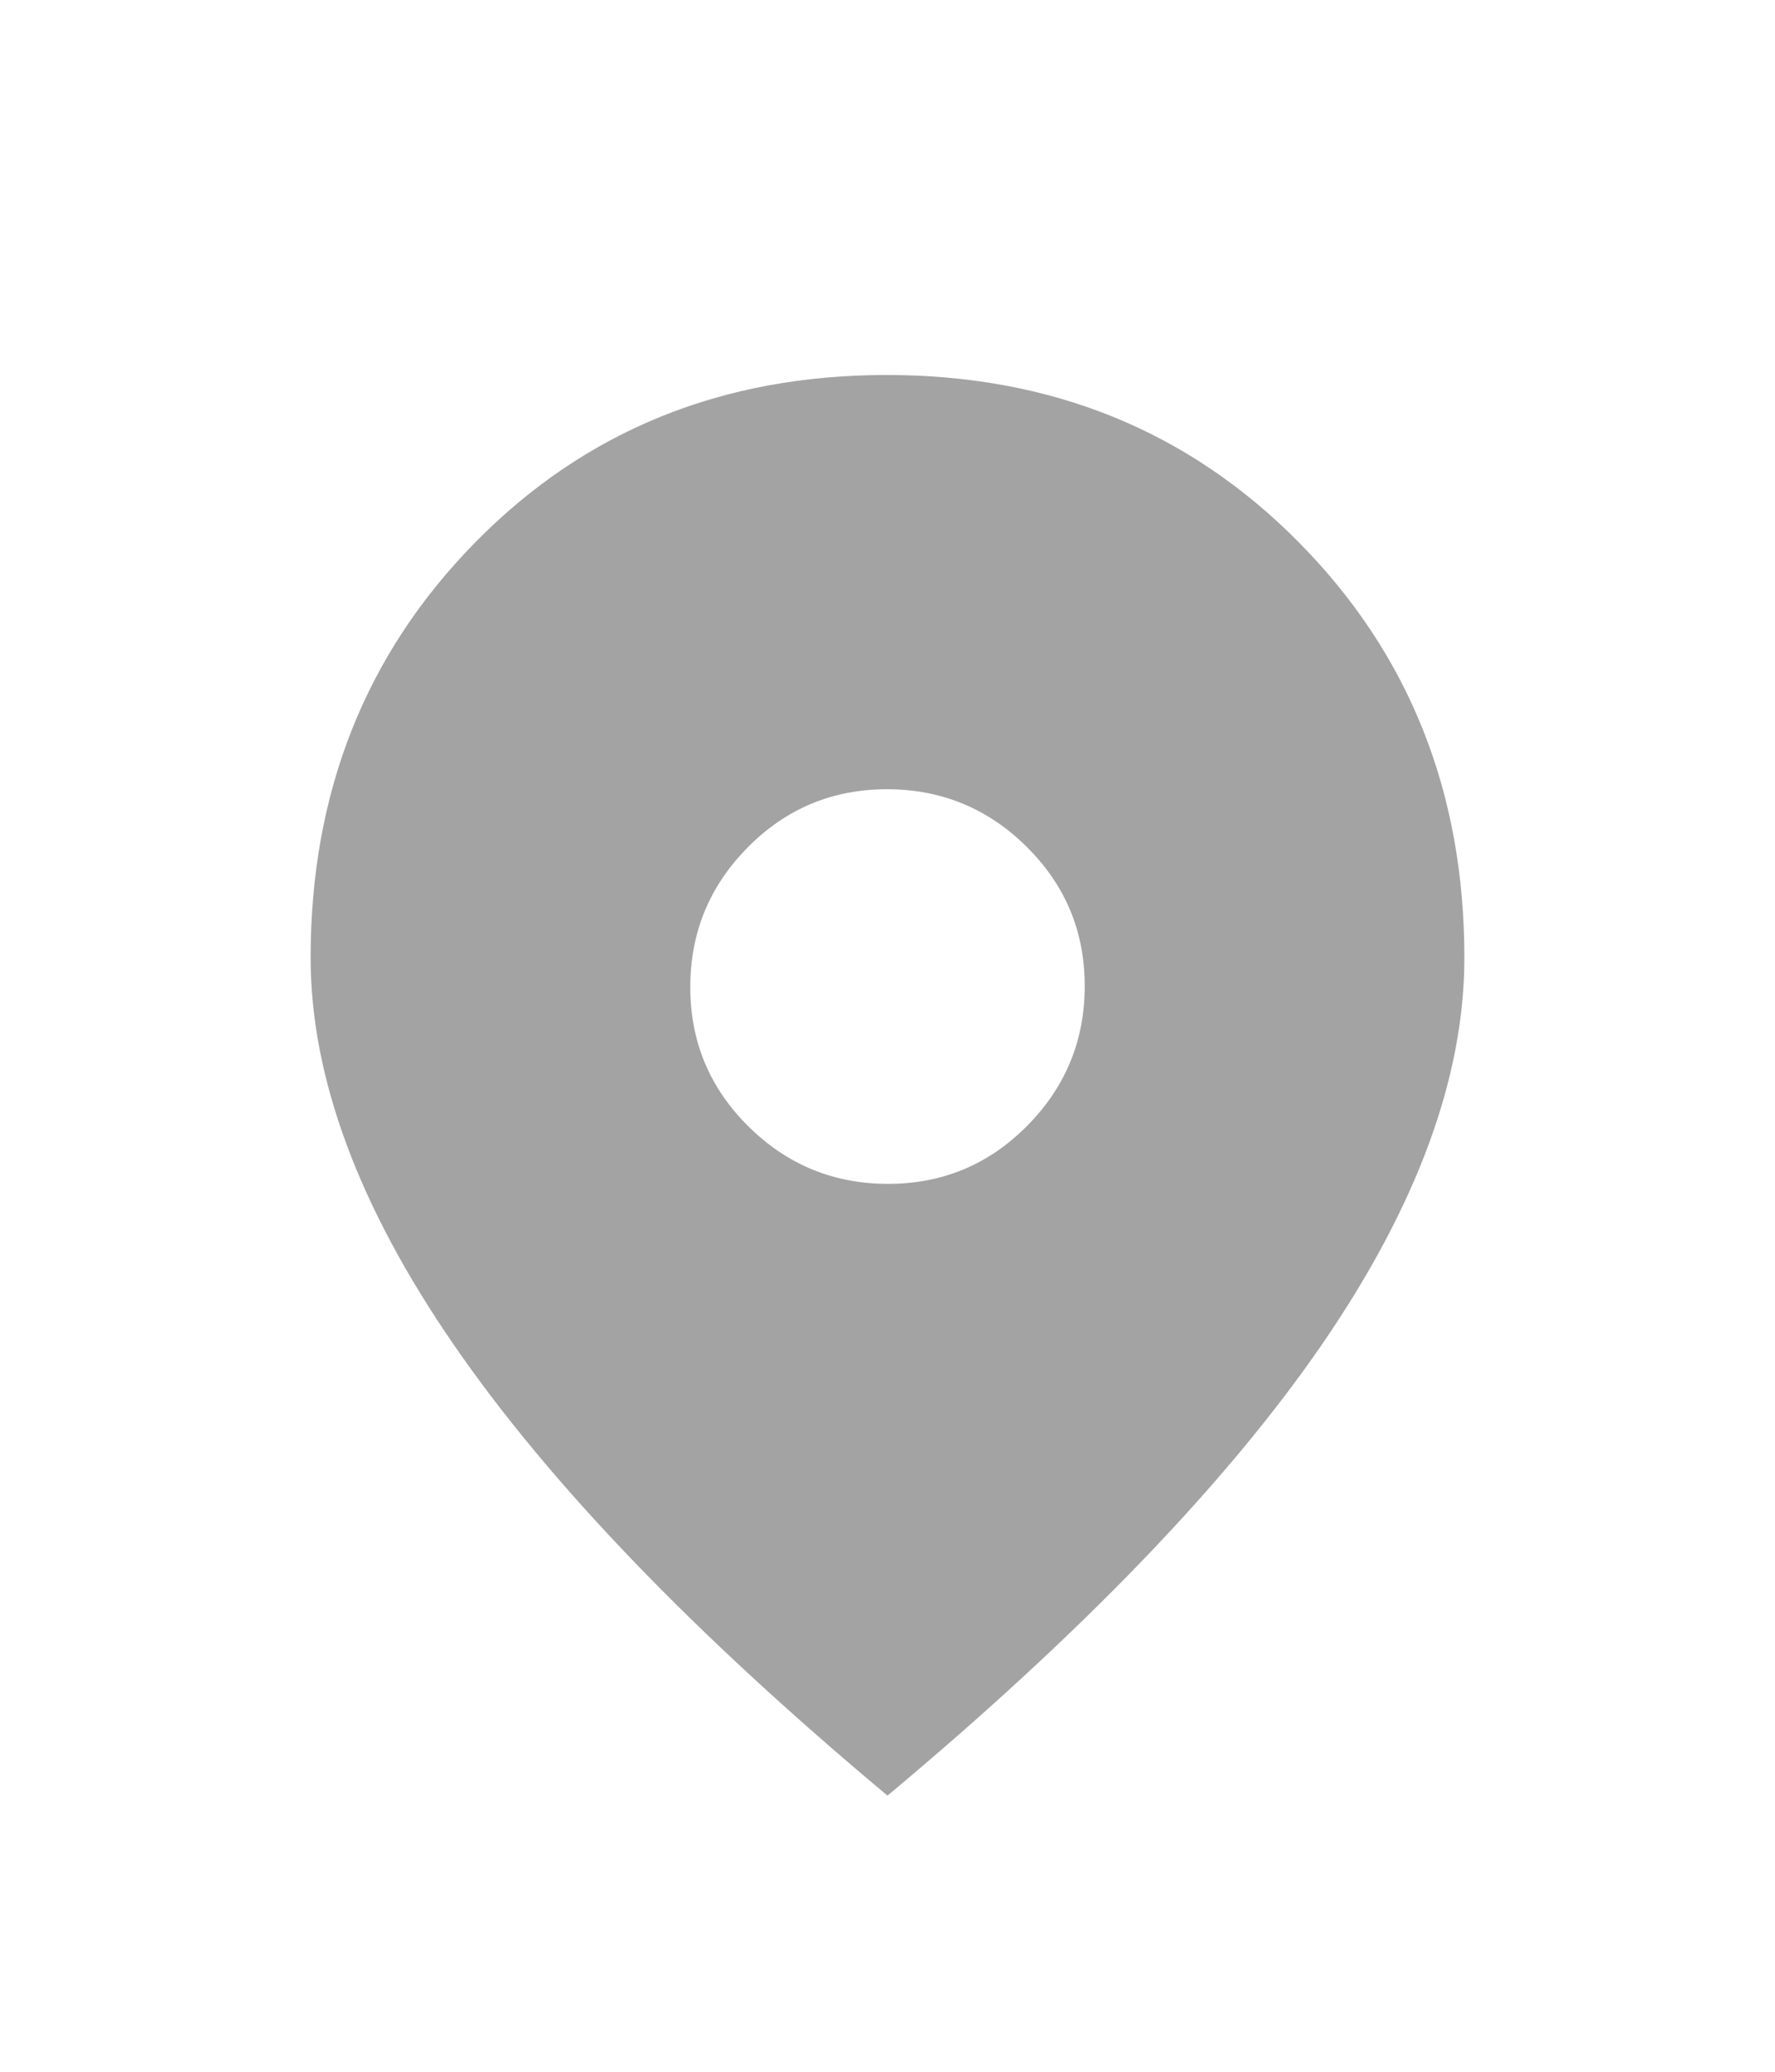 <svg width="18" height="21" viewBox="0 0 18 21" fill="none" xmlns="http://www.w3.org/2000/svg">
<path fill-rule="evenodd" clip-rule="evenodd" d="M4.604 13.634C5.573 15.04 7.038 16.562 9 18.201C10.975 16.551 12.444 15.026 13.407 13.626C14.369 12.226 14.85 10.919 14.85 9.707C14.85 8.032 14.291 6.629 13.172 5.498C12.053 4.366 10.66 3.801 8.991 3.801C7.322 3.801 5.932 4.366 4.819 5.498C3.707 6.629 3.15 8.032 3.15 9.707C3.15 10.919 3.635 12.229 4.604 13.634ZM10.417 11.411C10.028 11.804 9.558 12 9.006 12C8.454 12 7.982 11.806 7.589 11.417C7.196 11.028 7 10.557 7 10.006C7 9.454 7.194 8.982 7.583 8.589C7.972 8.196 8.442 8 8.994 8C9.546 8 10.018 8.194 10.411 8.583C10.804 8.972 11 9.442 11 9.994C11 10.546 10.806 11.018 10.417 11.411Z" fill="#A3A3A3"/>
</svg>
